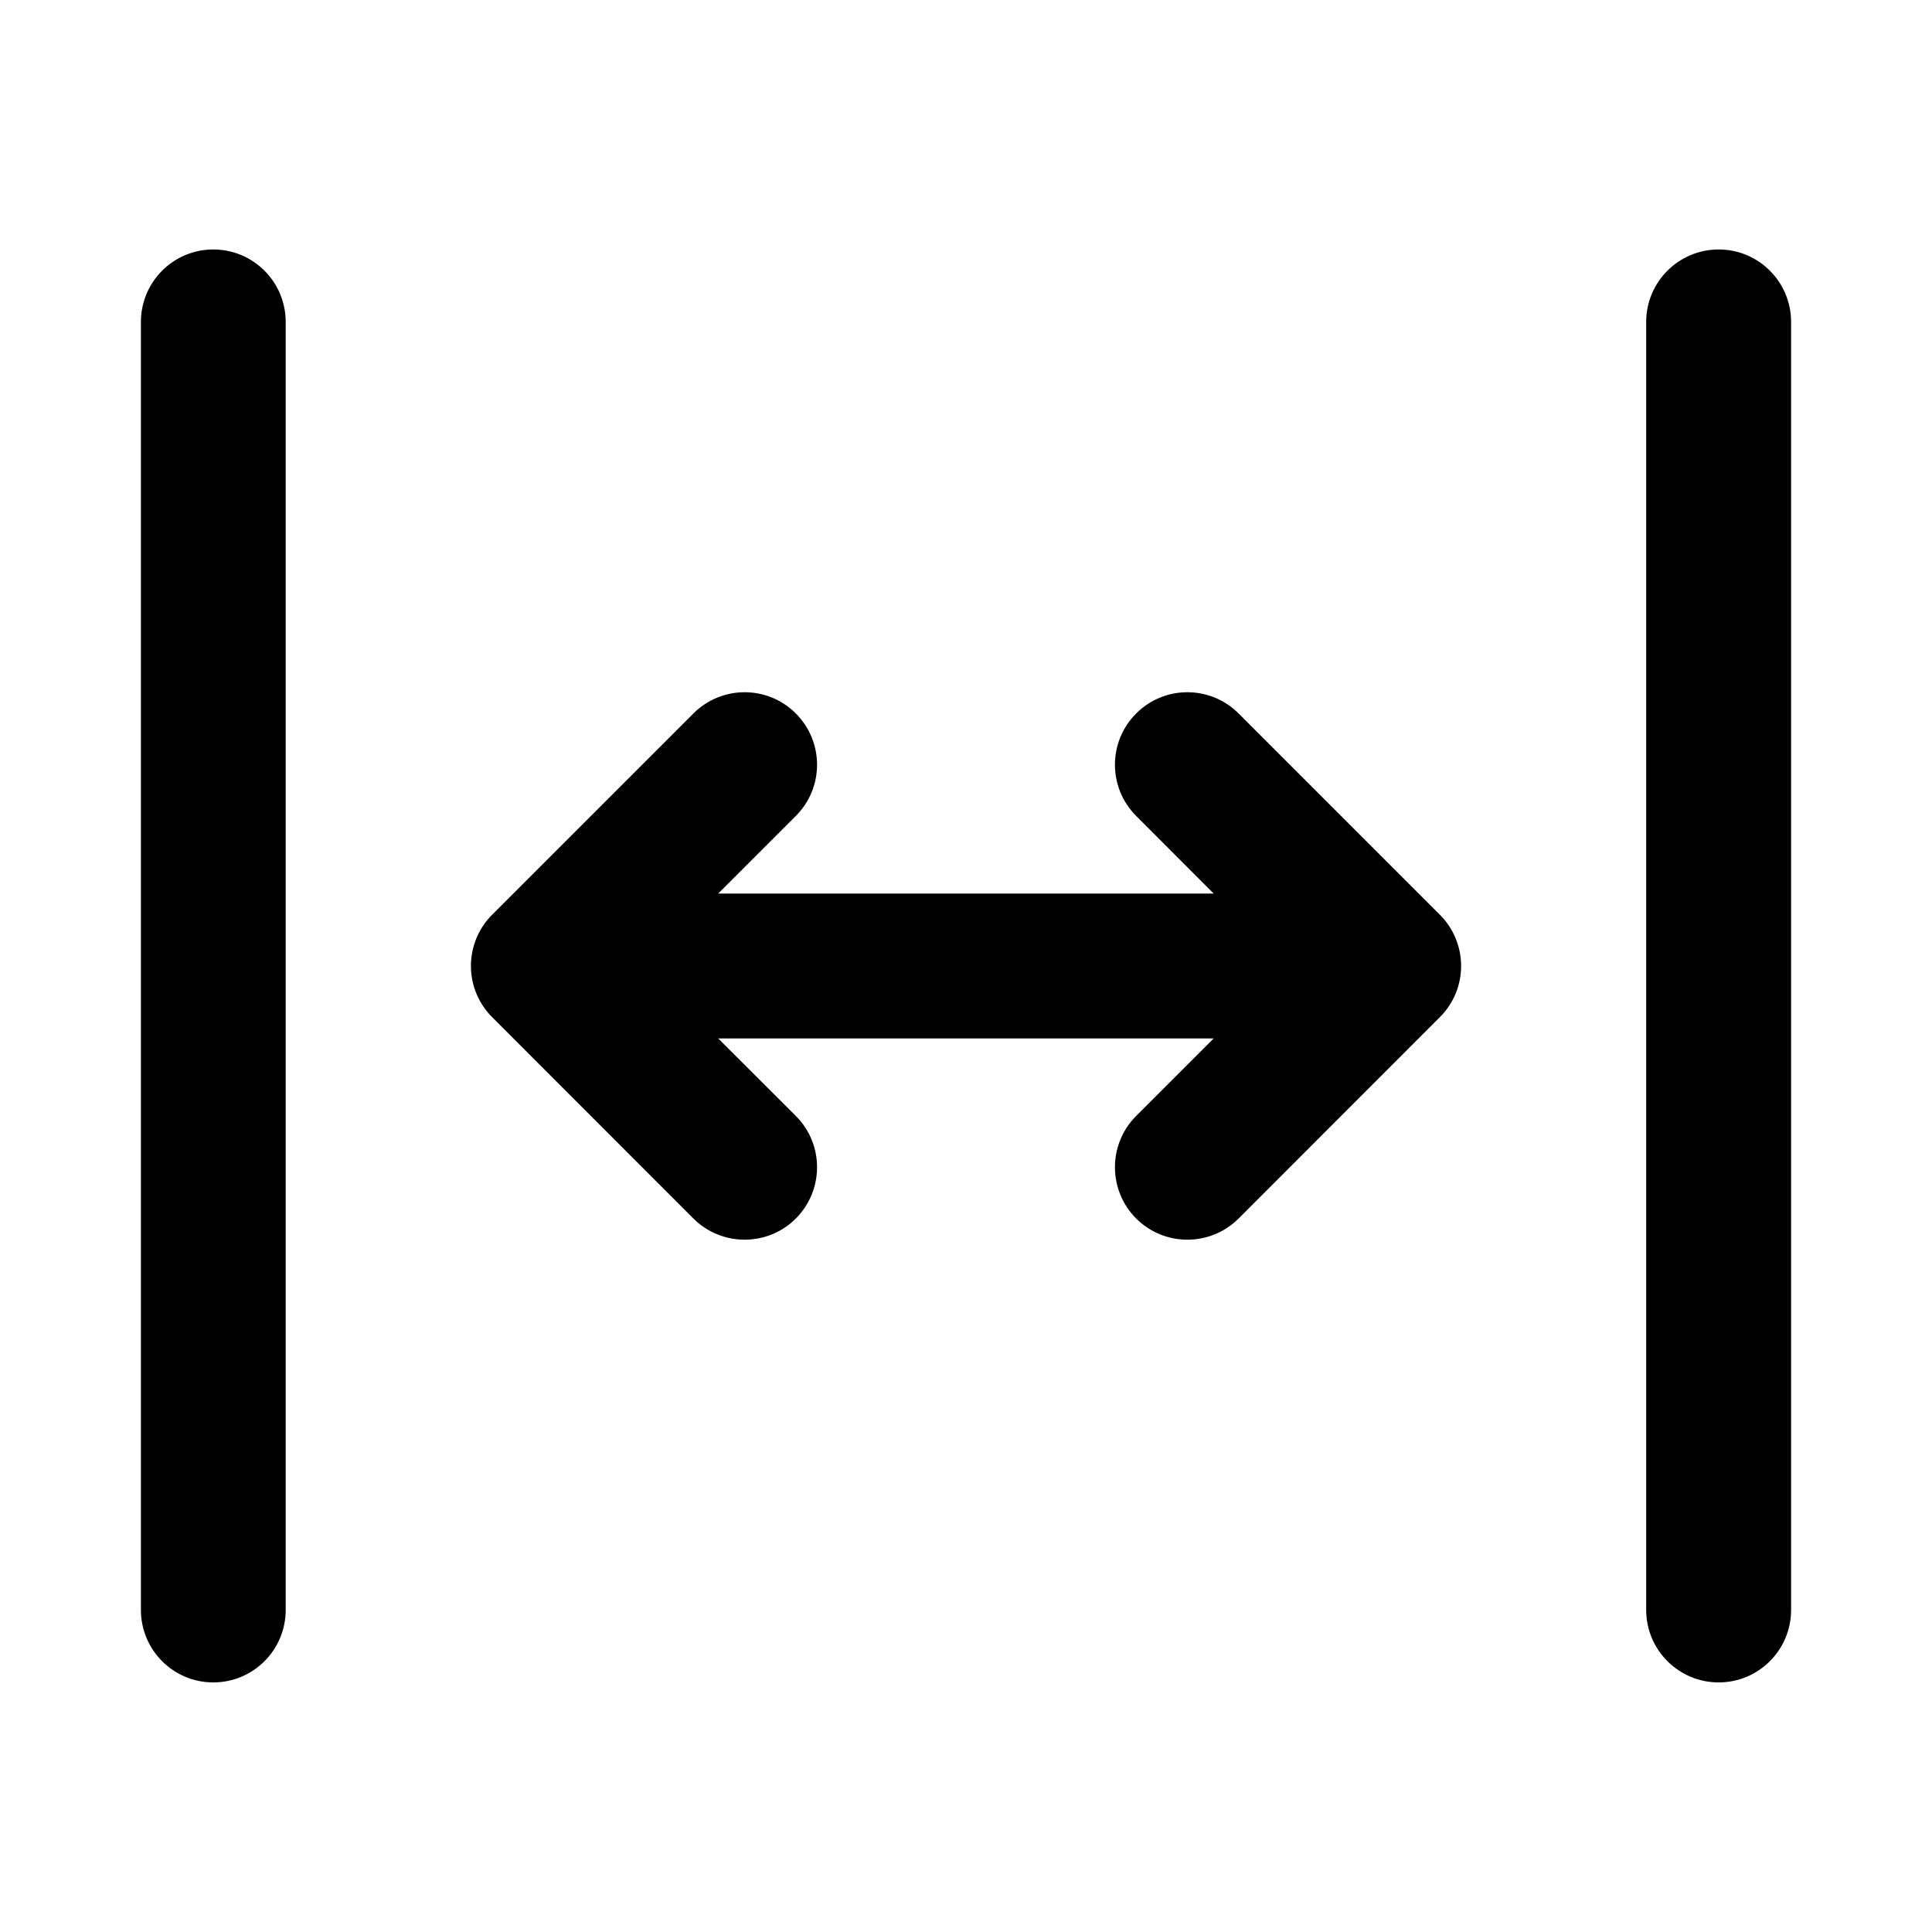 <svg width="16" height="16" viewBox="0 0 16 16" fill="none" xmlns="http://www.w3.org/2000/svg">
<path d="M1.766 2.066C2.098 2.066 2.366 2.335 2.366 2.666V13.333C2.366 13.664 2.098 13.933 1.766 13.933C1.435 13.933 1.167 13.664 1.167 13.333V2.666C1.167 2.335 1.435 2.066 1.766 2.066Z" fill="black"/>
<path d="M14.233 2.066C14.565 2.066 14.833 2.335 14.833 2.666V13.333C14.833 13.664 14.565 13.933 14.233 13.933C13.902 13.933 13.633 13.664 13.633 13.333V2.666C13.633 2.335 13.902 2.066 14.233 2.066Z" fill="black"/>
<path d="M6.591 6.757C6.825 6.523 6.825 6.143 6.591 5.909C6.357 5.674 5.977 5.674 5.742 5.909L4.076 7.575C3.963 7.688 3.9 7.84 3.9 8C3.9 8.159 3.963 8.311 4.076 8.424L5.742 10.091C5.977 10.325 6.357 10.325 6.591 10.091C6.825 9.856 6.825 9.476 6.591 9.242L5.948 8.6H10.051L9.409 9.242C9.175 9.476 9.175 9.856 9.409 10.091C9.643 10.325 10.023 10.325 10.258 10.091L11.924 8.424C12.159 8.19 12.159 7.81 11.924 7.575L10.258 5.909C10.023 5.674 9.643 5.674 9.409 5.909C9.175 6.143 9.175 6.523 9.409 6.757L10.051 7.4H5.948L6.591 6.757Z" fill="black"/>
</svg>
